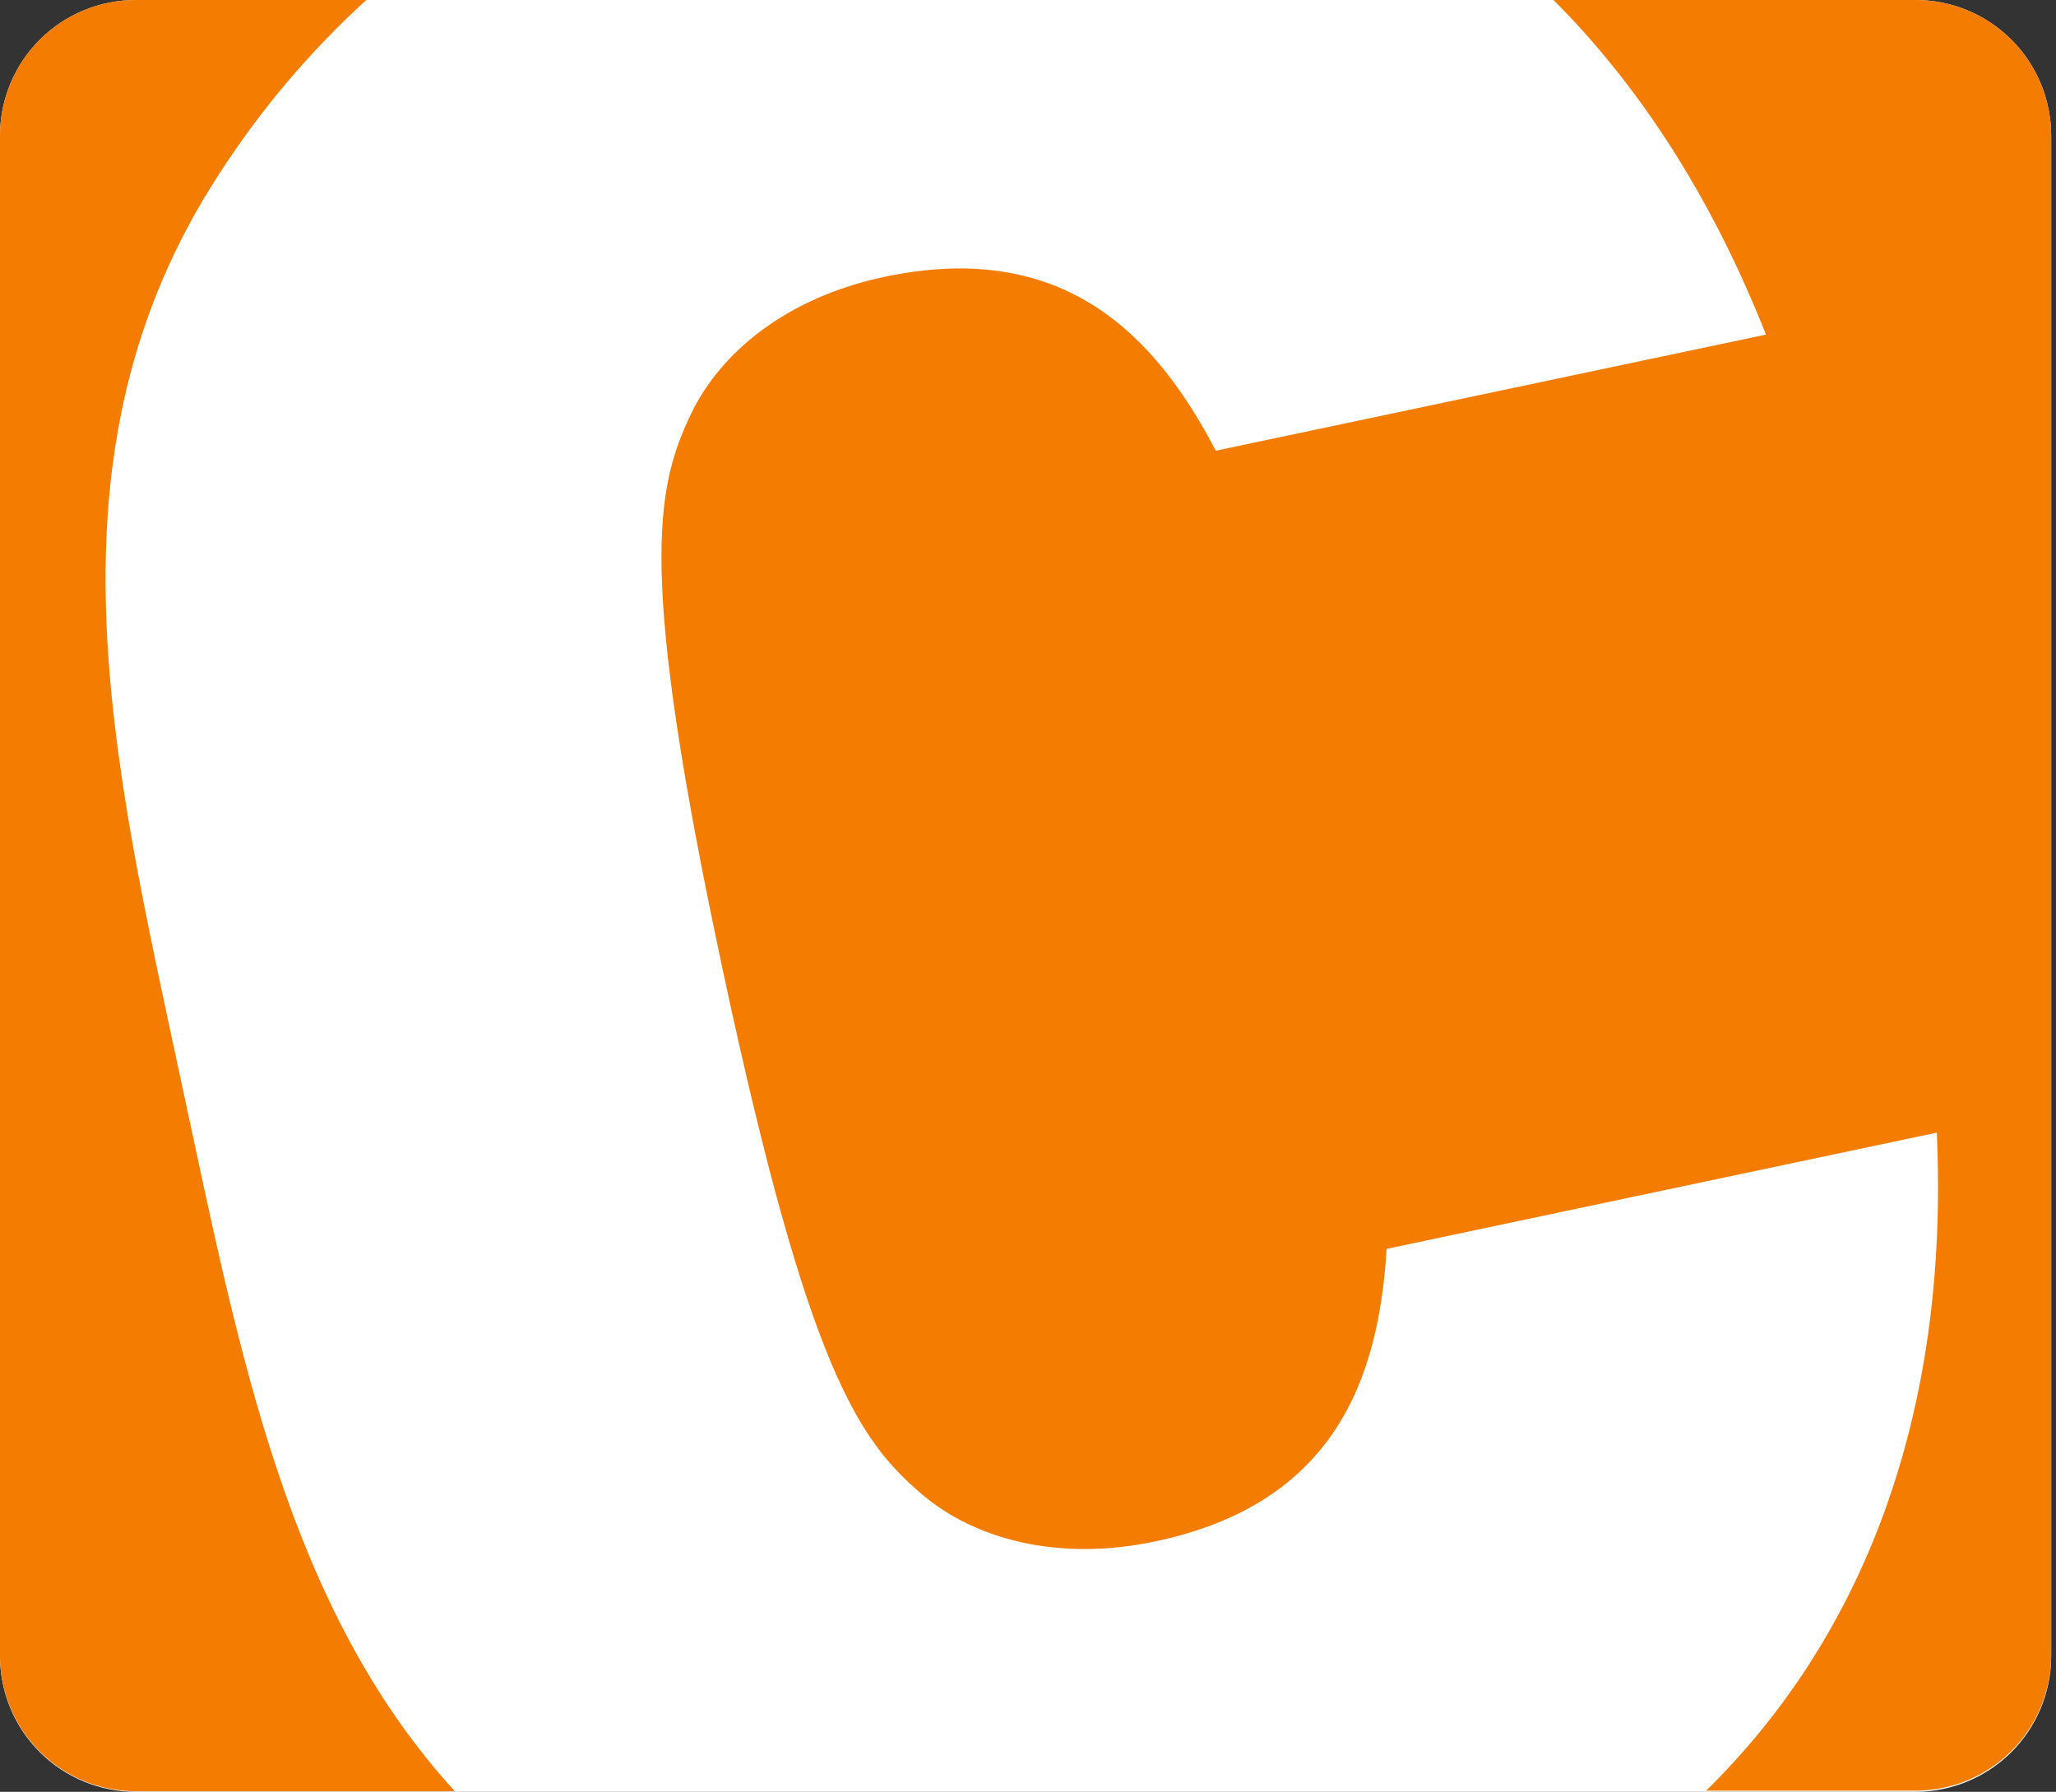 <svg width="179" height="156" viewBox="0 0 179 156" fill="none" xmlns="http://www.w3.org/2000/svg">
<rect x="0" y="0" width="179" height="156" fill="#333333" stroke="none"/>
<path d="M11.81 4.25416e-06C8.681 -2.3227e-07 5.68 1.242 3.466 3.452C1.252 5.662 0.005 8.661 0 11.79V144.21C0.005 147.339 1.252 150.338 3.466 152.548C5.68 154.758 8.681 156 11.81 156H166.76C169.882 156.003 172.878 154.769 175.093 152.569C177.308 150.369 178.561 147.382 178.58 144.26V11.79C178.575 8.66 177.327 5.659 175.11 3.448C172.894 1.238 169.89 -0.003 166.76 4.25416e-06H11.81Z" fill="white"/>
<path d="M15.87 94.6C20.87 117.86 25.03 140.01 39.6 155.95H11.81C8.69 155.95 5.697 154.715 3.484 152.516C1.271 150.316 0.018 147.33 0 144.21V11.79C0.005 8.661 1.252 5.662 3.466 3.452C5.68 1.242 8.681 -2.3227e-07 11.81 4.25416e-06H31.89C26.997 4.461 22.701 9.537 19.11 15.1C3.22 39.45 9.75 66 15.87 94.6ZM166.76 4.25416e-06H135.25C142.71 7.46 149 17.12 153.75 29.13L105.85 39.24C100.6 29.18 92.62 20.81 77.01 24.1C68.4 25.92 62.69 30.75 60.16 36.04C57.05 42.56 55.52 49.87 62.96 84.61C70.4 119.35 74.78 125.41 80.28 130.11C84.75 133.91 91.96 136.02 100.57 134.2C116.19 130.91 120.04 120.04 120.72 108.73L168.62 98.61C169.75 123.39 162.08 142.61 148.54 155.9H166.76C169.882 155.903 172.878 154.669 175.093 152.469C177.308 150.269 178.561 147.282 178.58 144.16V11.79C178.575 8.66 177.327 5.659 175.11 3.448C172.894 1.238 169.89 -0.003 166.76 4.25416e-06Z" fill="#F47C00"/>
</svg>
